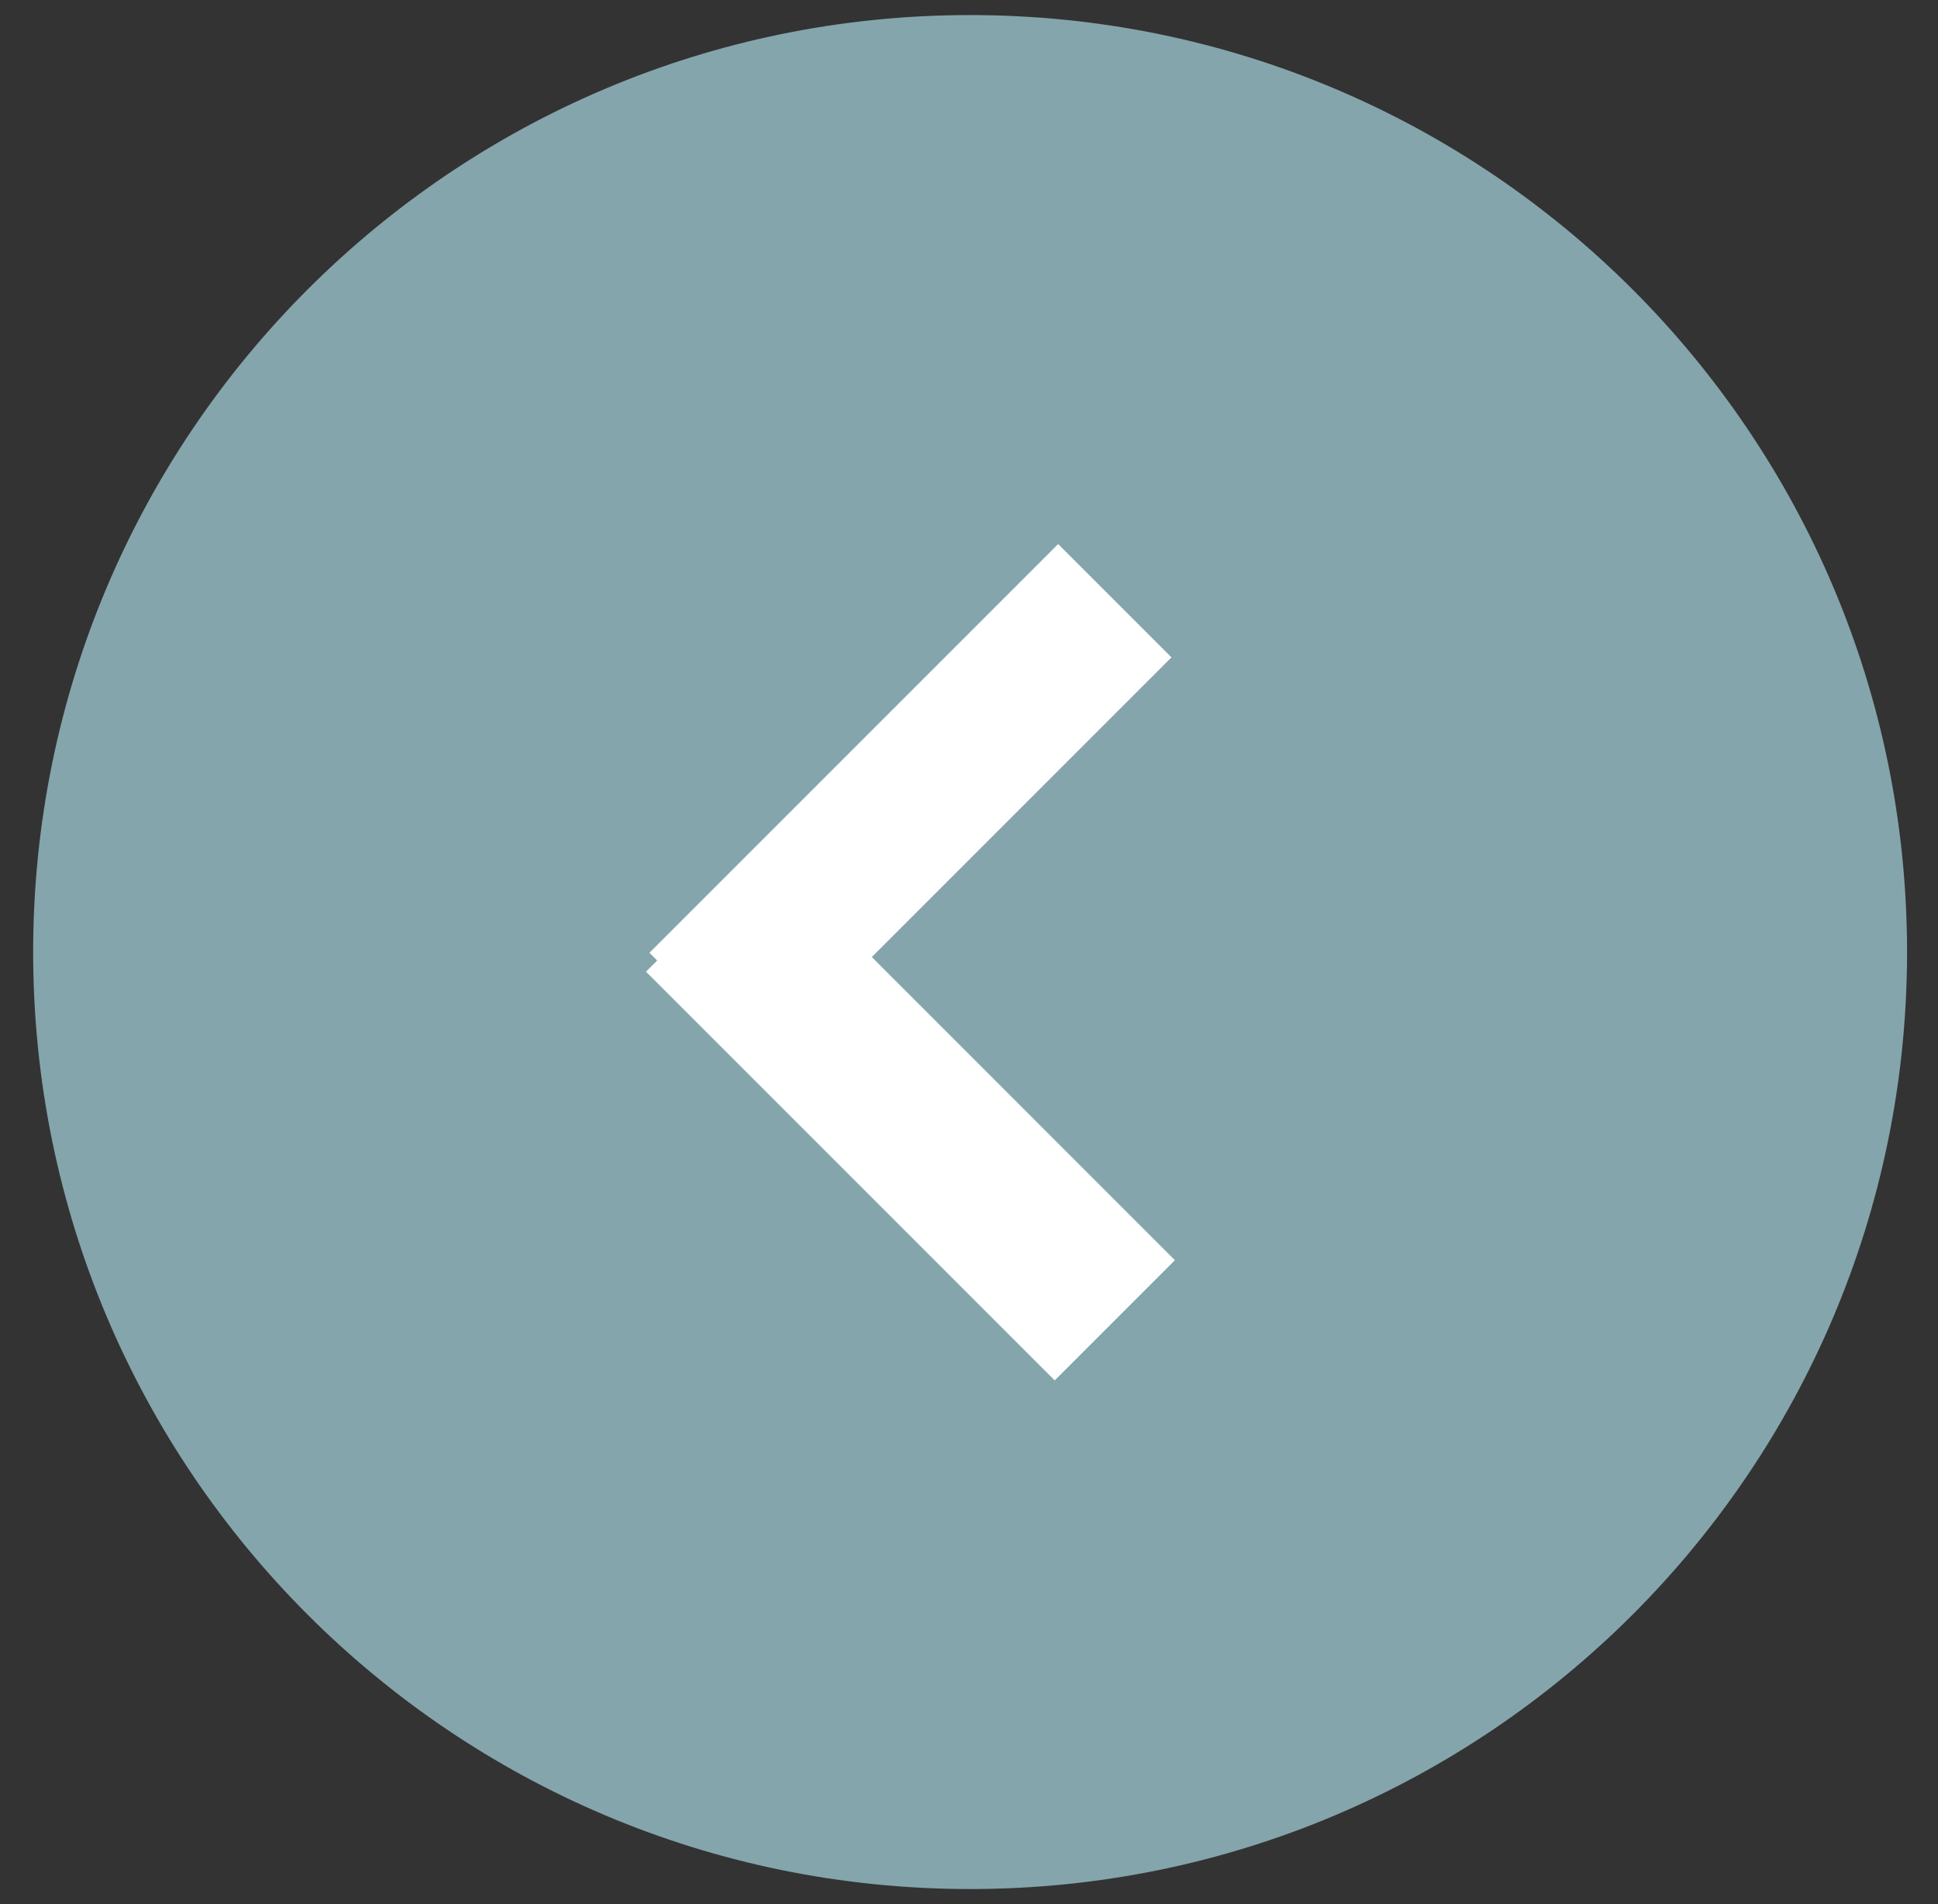 <?xml version="1.0" encoding="UTF-8" standalone="no"?>
<svg width="57px" height="56px" viewBox="0 0 57 56" version="1.1" xmlns="http://www.w3.org/2000/svg" xmlns:xlink="http://www.w3.org/1999/xlink" xmlns:sketch="http://www.bohemiancoding.com/sketch/ns">
    <rect x="0" y="0" width="57" height="56" fill="#333333" stroke="none"/>
    <!-- Generator: Sketch 3.3.3 (12072) - http://www.bohemiancoding.com/sketch -->
    <title>back_icon</title>
    <desc>Created with Sketch.</desc>
    <defs></defs>
    <g id="Page-1" stroke="none" stroke-width="1" fill="none" fill-rule="evenodd" sketch:type="MSPage">
        <g id="Desktop-HD" sketch:type="MSArtboardGroup" transform="translate(-1154, -2277)">
            <g id="back_icon" sketch:type="MSLayerGroup" transform="translate(1154, 2277)">
                <path d="M56.09,28 C56.09,43.219 43.752,55.557 28.533,55.557 C13.313,55.557 0.975,43.219 0.975,28 C0.975,12.78 13.313,0.443 28.533,0.443 C43.752,0.443 56.09,12.78 56.09,28" id="Fill-1-Copy" fill="#84A5AB" sketch:type="MSShapeGroup"></path>
                <path d="M25.641,28.147 L34.455,19.333 L31.122,16 L19.101,28.021 L19.329,28.249 L19,28.577 L31.021,40.598 L34.556,37.063 L25.641,28.147 L25.641,28.147 Z" id="Rectangle-4" fill="#FFFFFF" sketch:type="MSShapeGroup"></path>
            </g>
        </g>
    </g>
</svg>